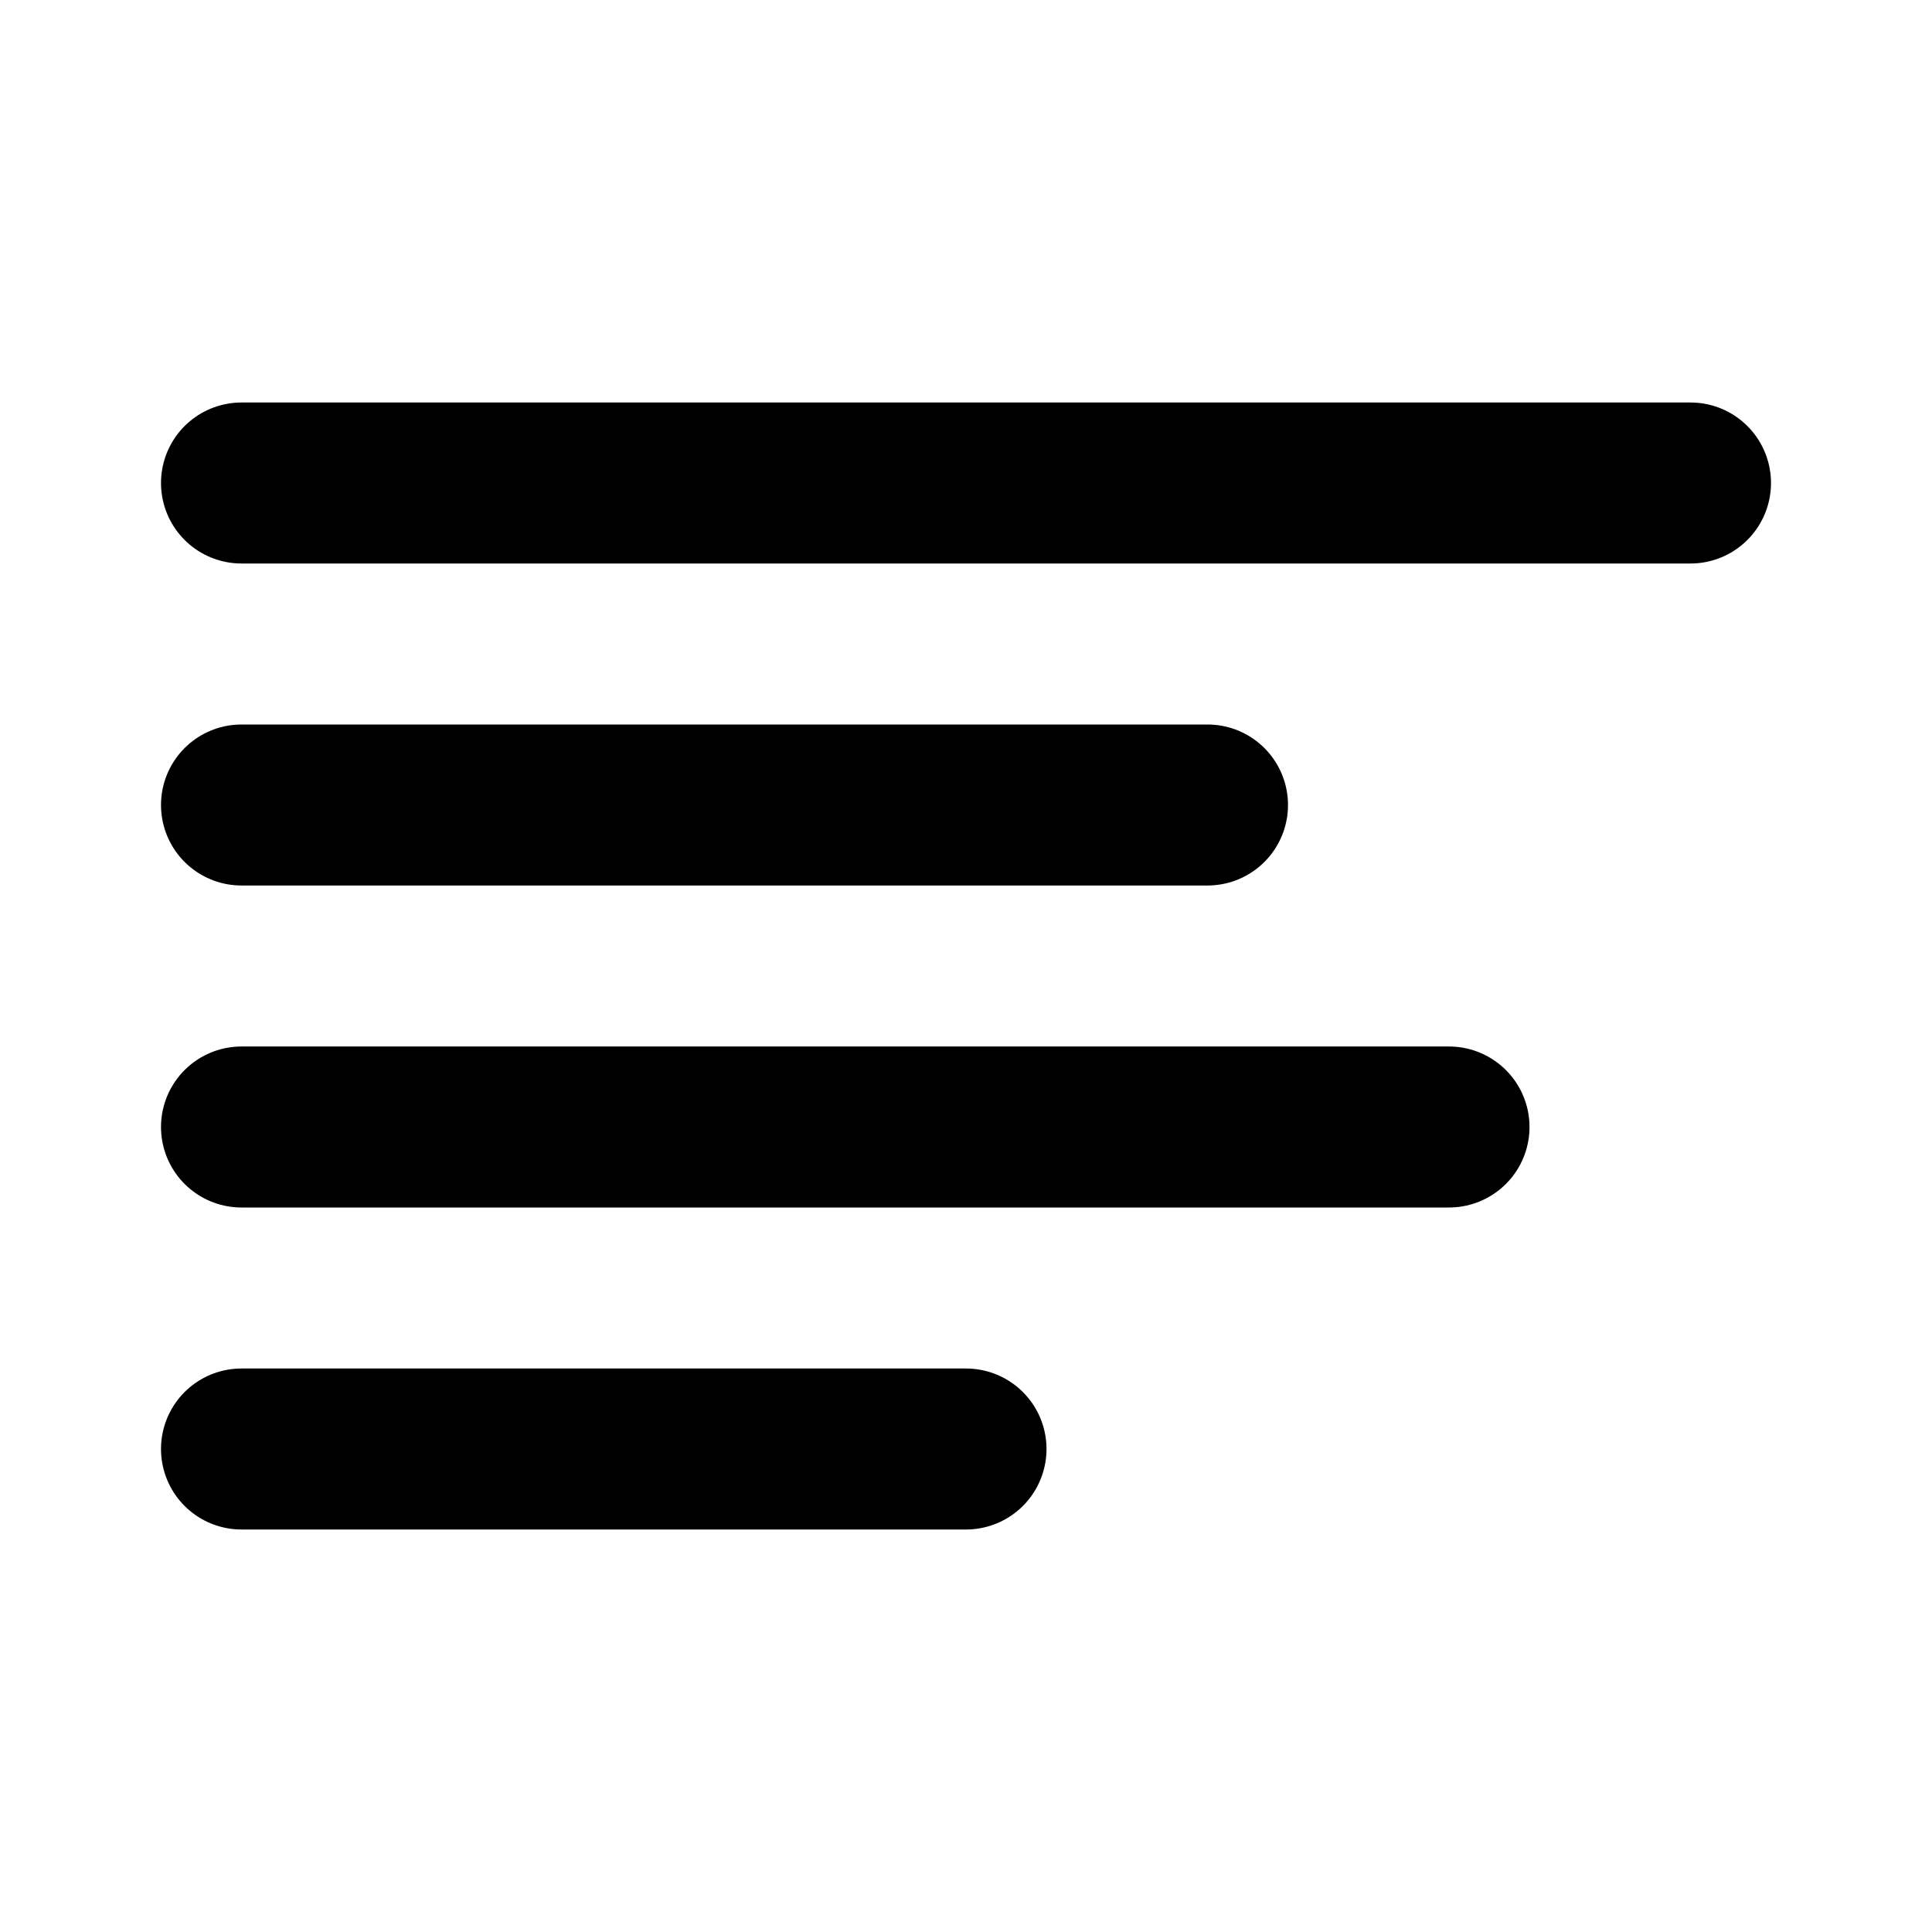 <svg width="24" height="24" viewBox="0 0 24 24" fill="none" xmlns="http://www.w3.org/2000/svg">
  <path d="M3 6H21" stroke="currentColor" stroke-width="2" stroke-linecap="round"/>
  <path d="M3 10H15" stroke="currentColor" stroke-width="2" stroke-linecap="round"/>
  <path d="M3 14H18" stroke="currentColor" stroke-width="2" stroke-linecap="round"/>
  <path d="M3 18H12" stroke="currentColor" stroke-width="2" stroke-linecap="round"/>
</svg>
